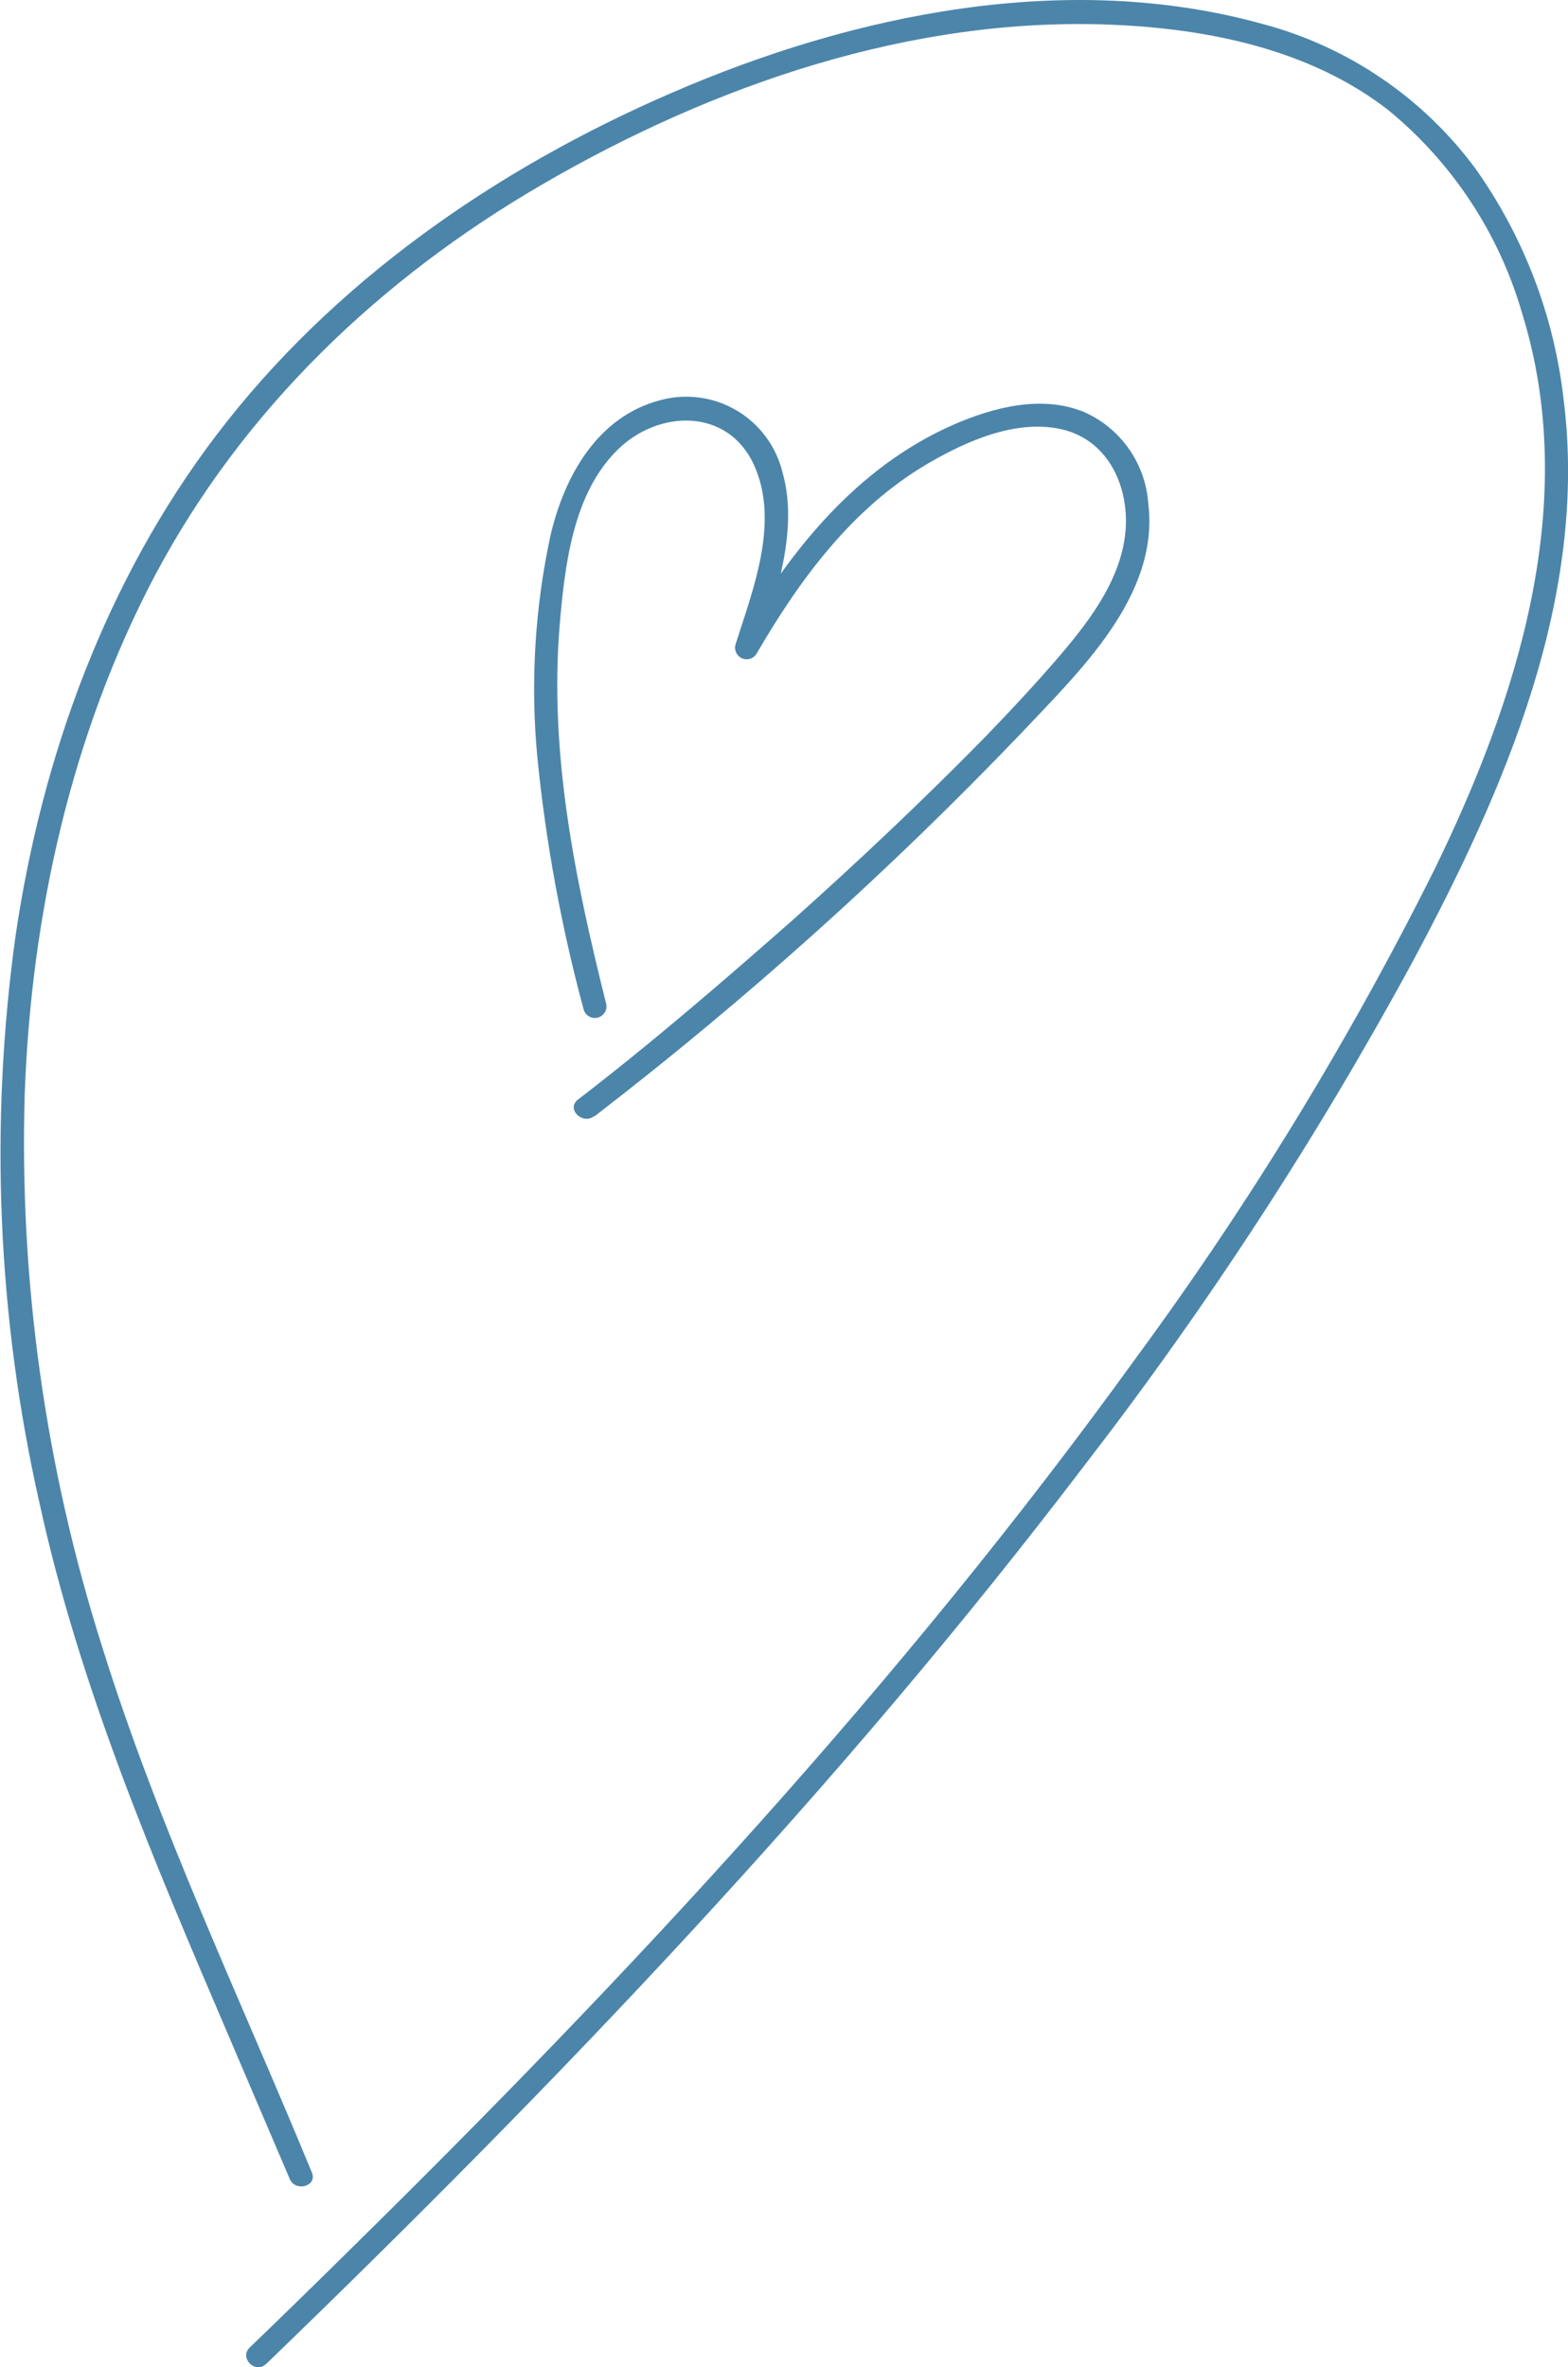 <svg width="214" height="323" viewBox="0 0 214 323" fill="none" xmlns="http://www.w3.org/2000/svg">
<g clip-path="url(#clip0_216_8200)">
<path d="M36.327 322.557C76.133 284.12 114.548 243.953 148.071 199.863C164.814 178.182 179.789 155.191 192.853 131.111C205.271 107.906 216.846 81.451 213.389 54.406C212.09 43.07 207.941 32.249 201.329 22.952C194.183 13.316 183.987 6.386 172.402 3.291C145.689 -4.135 116.551 1.877 91.651 12.678C67.7 23.037 45.435 38.458 29.538 59.364C14.485 79.152 5.735 103.18 2.129 127.651C-1.46 153.459 -0.352 179.703 5.397 205.116C10.9 230.283 20.999 253.932 31.099 277.538C33.91 284.106 36.721 290.688 39.532 297.284C40.291 299.14 43.348 298.318 42.568 296.44C32.764 272.623 21.59 249.248 13.915 224.608C6.19 200.269 2.626 174.801 3.373 149.275C4.259 124.846 9.699 100.269 21.105 78.603C33.144 55.883 51.887 38.015 74.004 25.167C97.365 11.582 124.457 2.236 151.761 3.375C164.959 3.924 178.874 6.751 189.522 15.062C198.233 22.219 204.576 31.846 207.717 42.677C215.75 68.519 207.127 95.417 195.72 118.749C184.044 142.117 170.388 164.44 154.902 185.475C123.15 229.418 86.043 269.353 47.375 307.347C42.976 311.692 38.541 316.017 34.071 320.321C32.617 321.734 34.851 323.97 36.306 322.557H36.327Z" fill="#4C85AA"/>
<path d="M81.172 152.292C101.832 136.389 121.263 118.949 139.3 100.121C147.228 91.683 158.276 81.346 156.715 68.688C156.525 65.992 155.599 63.4 154.037 61.194C152.476 58.988 150.339 57.253 147.86 56.178C142.126 53.879 135.611 55.567 130.171 57.929C116.825 63.773 107.738 75.27 100.654 87.464L103.542 88.687C105.883 81.283 109.024 72.275 106.81 64.511C106.39 62.751 105.622 61.092 104.549 59.634C103.477 58.176 102.123 56.949 100.568 56.024C99.013 55.099 97.287 54.496 95.495 54.251C93.703 54.006 91.879 54.123 90.133 54.596C81.552 56.832 77.04 64.933 75.142 73.013C72.992 82.944 72.381 93.147 73.329 103.265C74.487 114.909 76.602 126.439 79.654 137.735C79.71 137.936 79.804 138.124 79.932 138.289C80.06 138.453 80.219 138.59 80.4 138.693C80.581 138.796 80.781 138.862 80.987 138.888C81.194 138.914 81.404 138.898 81.605 138.843C81.805 138.788 81.993 138.693 82.157 138.565C82.322 138.437 82.459 138.278 82.562 138.097C82.665 137.915 82.731 137.716 82.757 137.509C82.782 137.302 82.767 137.092 82.712 136.892C78.495 120.015 74.932 102.822 76.386 85.27C77.082 77.169 78.178 67.338 84.314 61.347C89.88 55.883 99.347 55.609 102.91 63.457C106.473 71.304 102.678 80.65 100.38 87.949C100.276 88.319 100.311 88.715 100.478 89.061C100.645 89.408 100.932 89.682 101.286 89.832C101.64 89.982 102.037 89.997 102.401 89.876C102.766 89.755 103.074 89.505 103.268 89.172C109.172 79.025 116.319 69.3 126.608 63.267C131.837 60.208 138.562 57.212 144.74 58.541C150.917 59.87 153.869 65.777 153.658 71.684C153.384 78.477 148.999 84.342 144.782 89.299C141.451 93.202 137.93 96.957 134.367 100.649C125.933 109.235 117.289 117.399 108.37 125.373C98.798 133.812 89.016 142.25 78.853 150.055C77.251 151.321 79.507 153.536 81.088 152.292H81.172Z" fill="#4C85AA"/>
</g>
<defs>
<clipPath id="clip0_216_8200">
<rect width="214" height="323" fill="white"/>
</clipPath>
</defs>
</svg>
